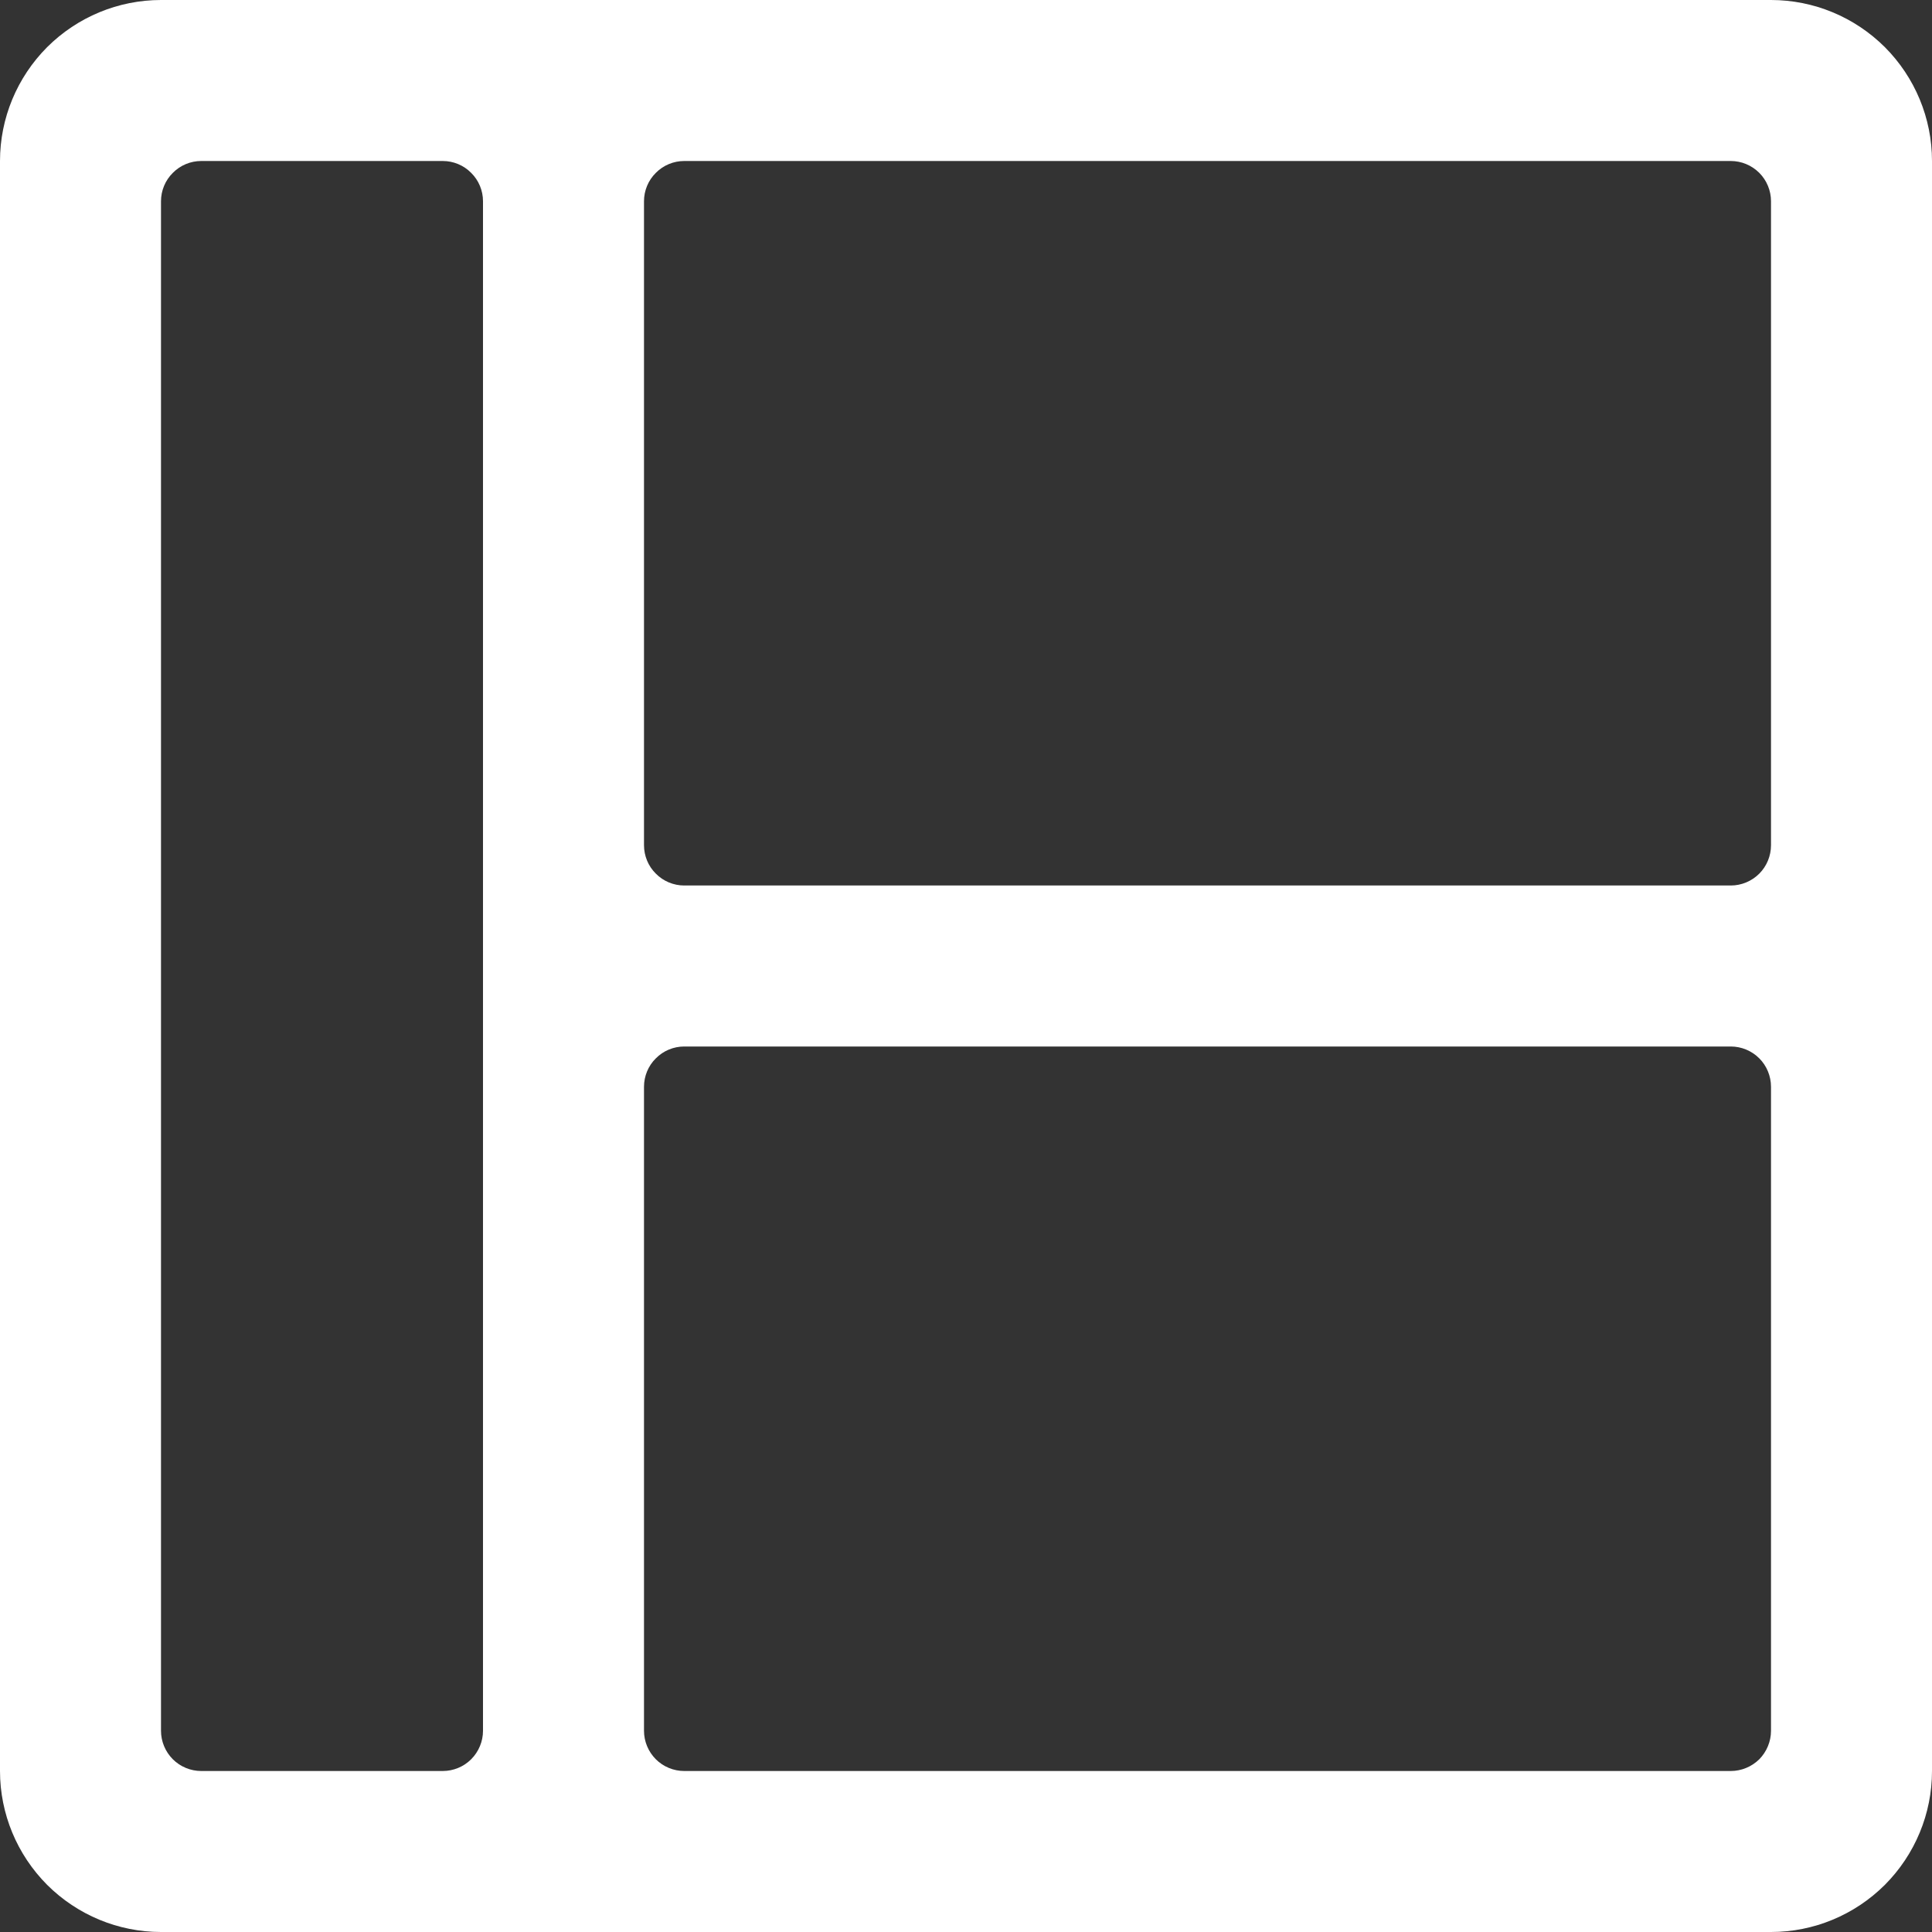 <svg width="15" height="15" viewBox="0 0 15 15" fill="none" xmlns="http://www.w3.org/2000/svg">
<rect x="0" y="0" width="15" height="15" fill="#333333" stroke="none"/>
<path d="M13.75 0H1.25C0.918 0 0.601 0.132 0.366 0.366C0.132 0.601 0 0.918 0 1.25L0 13.75C0 14.082 0.132 14.399 0.366 14.634C0.601 14.868 0.918 15 1.25 15H13.75C14.082 15 14.399 14.868 14.634 14.634C14.868 14.399 15 14.082 15 13.75V1.25C15 0.918 14.868 0.601 14.634 0.366C14.399 0.132 14.082 0 13.75 0V0ZM13.438 6.875H5.312C5.23 6.875 5.15 6.842 5.092 6.783C5.033 6.725 5 6.645 5 6.562V1.562C5 1.48 5.033 1.4 5.092 1.342C5.15 1.283 5.23 1.25 5.312 1.25H13.438C13.52 1.25 13.6 1.283 13.659 1.342C13.717 1.4 13.75 1.48 13.75 1.562V6.562C13.75 6.645 13.717 6.725 13.659 6.783C13.6 6.842 13.52 6.875 13.438 6.875ZM1.562 1.25H3.438C3.52 1.25 3.6 1.283 3.658 1.342C3.717 1.4 3.75 1.48 3.75 1.562V13.438C3.75 13.52 3.717 13.6 3.658 13.659C3.6 13.717 3.52 13.75 3.438 13.75H1.562C1.48 13.75 1.4 13.717 1.342 13.659C1.283 13.6 1.25 13.52 1.25 13.438V1.562C1.25 1.48 1.283 1.4 1.342 1.342C1.4 1.283 1.48 1.25 1.562 1.25ZM5 13.438V8.438C5 8.355 5.033 8.275 5.092 8.217C5.15 8.158 5.23 8.125 5.312 8.125H13.438C13.52 8.125 13.6 8.158 13.659 8.217C13.717 8.275 13.75 8.355 13.75 8.438V13.438C13.75 13.52 13.717 13.6 13.659 13.659C13.6 13.717 13.52 13.75 13.438 13.75H5.312C5.23 13.75 5.15 13.717 5.092 13.659C5.033 13.6 5 13.52 5 13.438Z" fill="white"/>
</svg>
